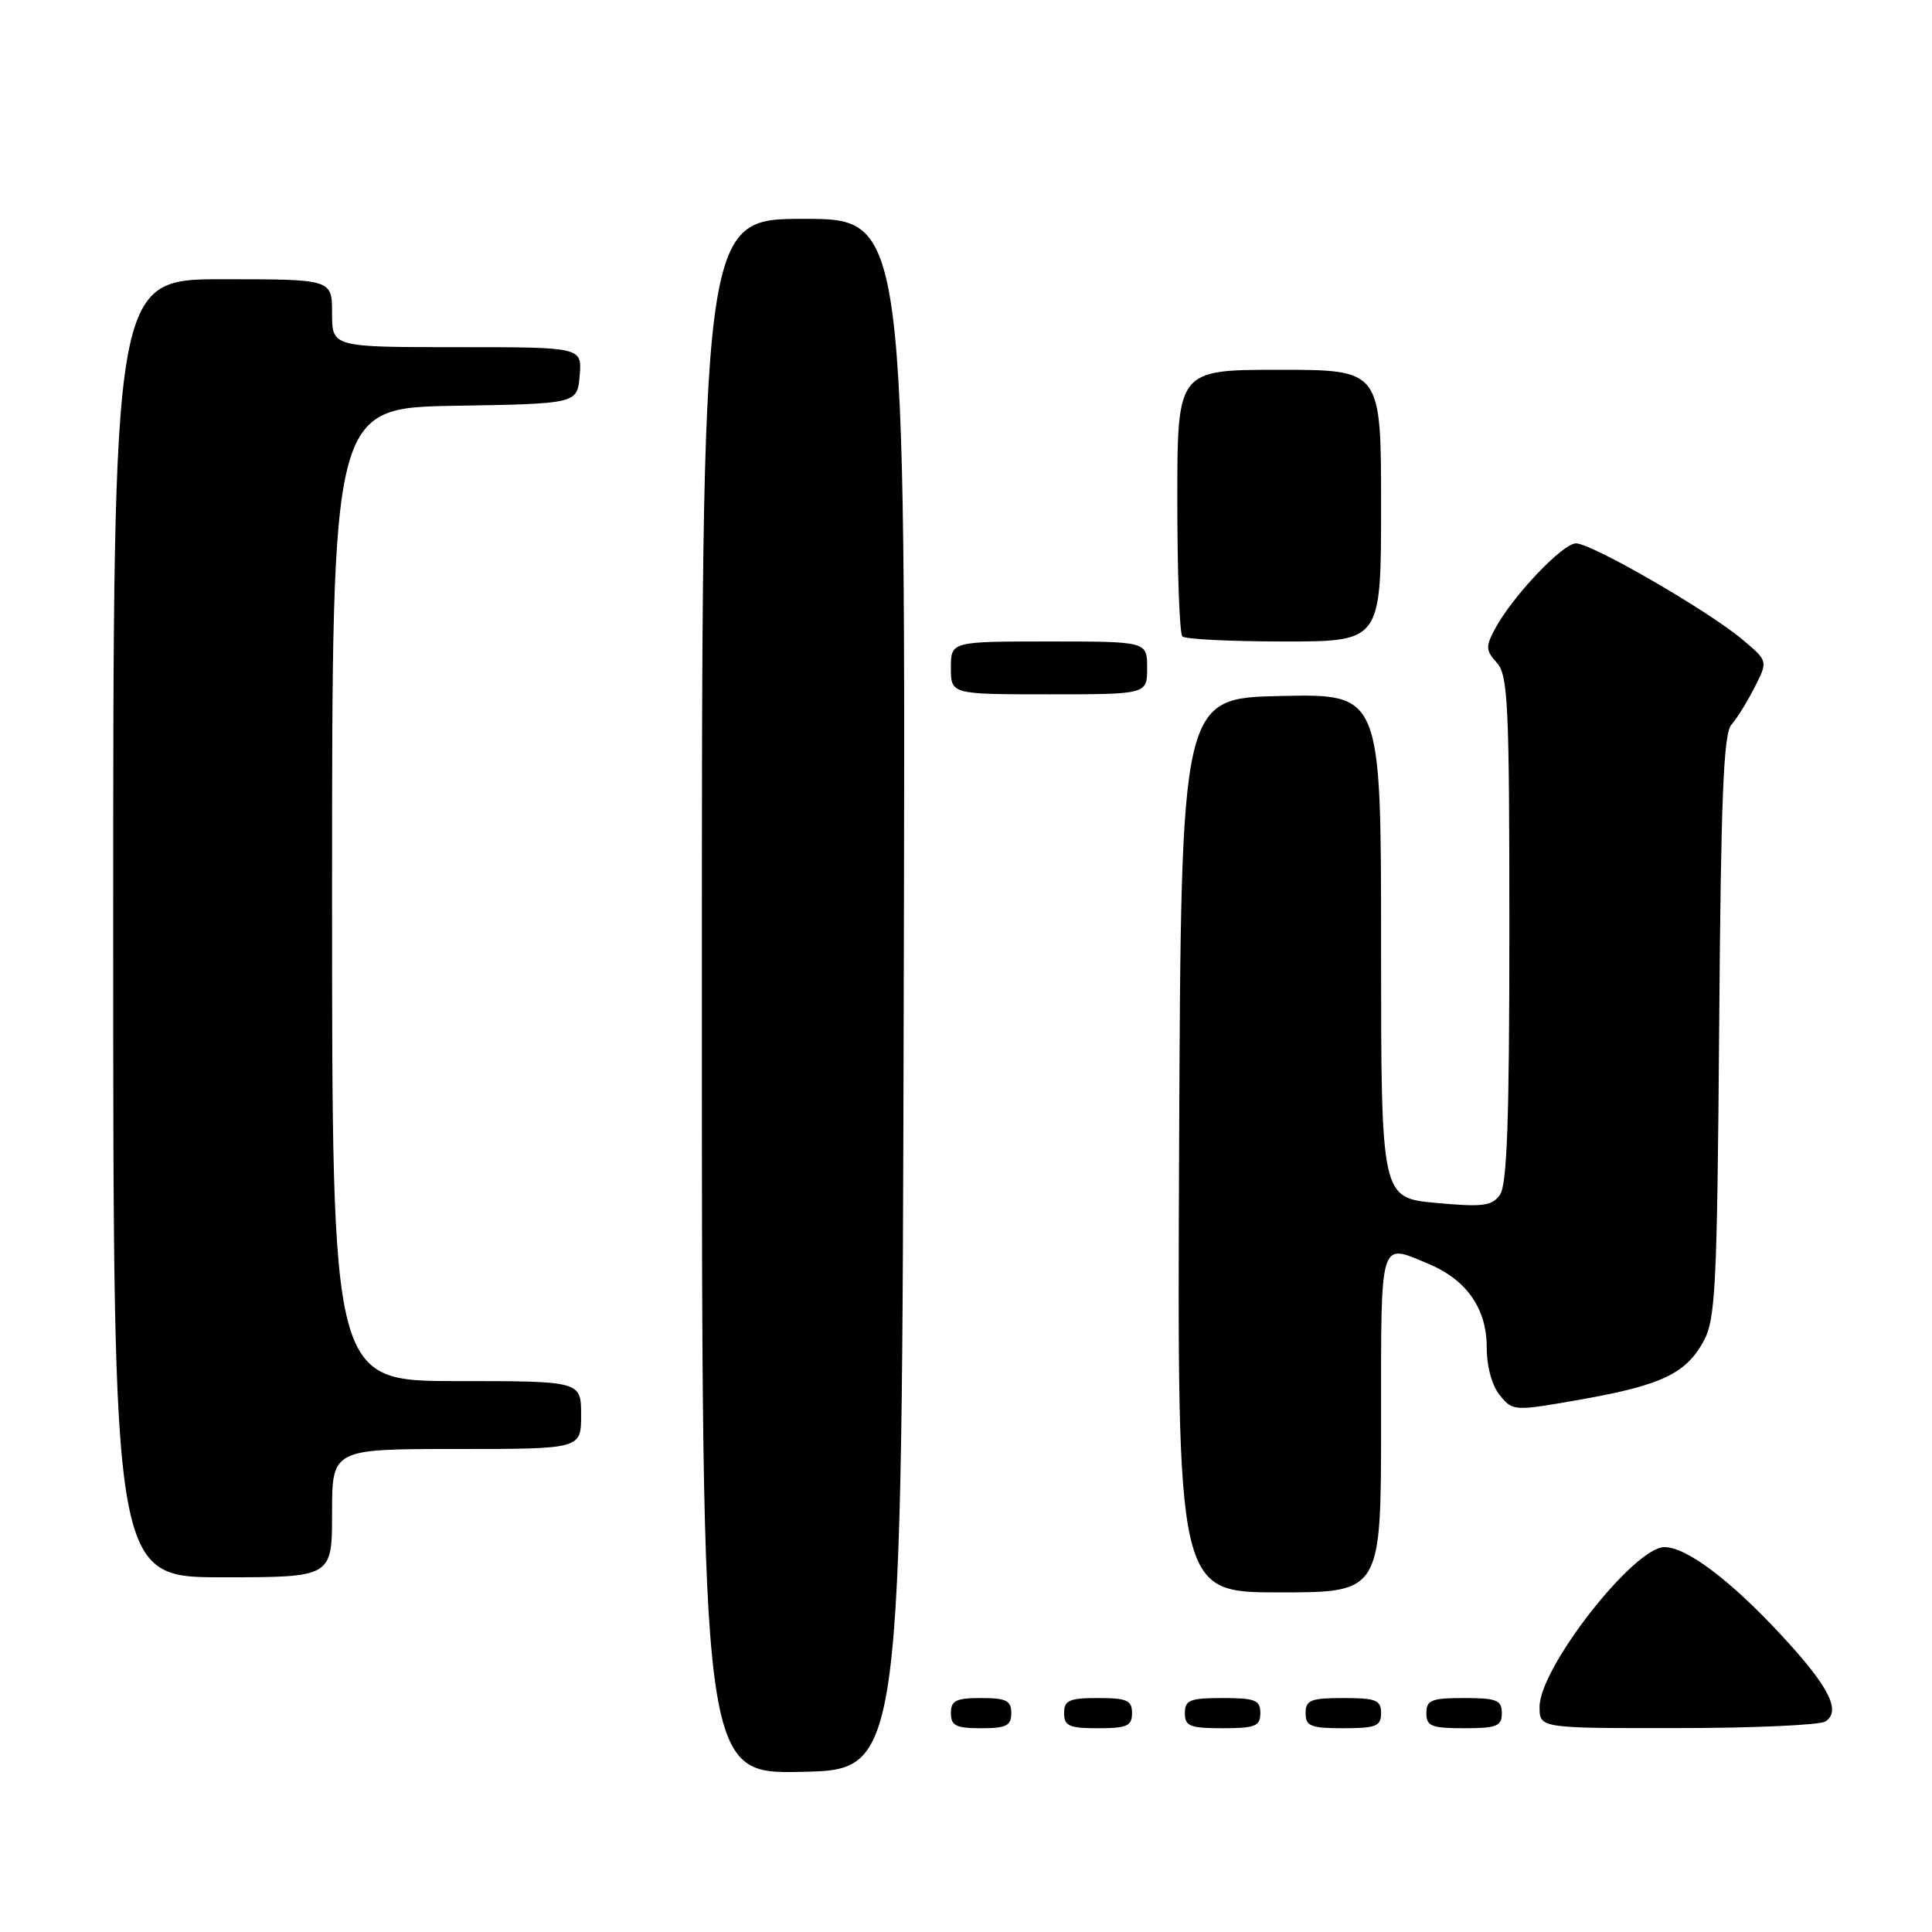 <?xml version="1.0" encoding="UTF-8" standalone="no"?>
<!DOCTYPE svg PUBLIC "-//W3C//DTD SVG 1.1//EN" "http://www.w3.org/Graphics/SVG/1.1/DTD/svg11.dtd" >
<svg xmlns="http://www.w3.org/2000/svg" xmlns:xlink="http://www.w3.org/1999/xlink" version="1.1" viewBox="0 0 256 256">
 <g >
 <path fill="currentColor"
d=" M 119.75 131.75 C 120.01 29.00 120.01 29.00 106.50 29.00 C 93.00 29.00 93.00 29.00 93.00 132.03 C 93.00 235.06 93.00 235.06 106.25 234.78 C 119.50 234.50 119.50 234.50 119.75 131.75 Z  M 134.00 227.00 C 134.00 225.33 133.33 225.00 130.00 225.00 C 126.67 225.00 126.00 225.33 126.00 227.00 C 126.00 228.67 126.67 229.00 130.00 229.00 C 133.33 229.00 134.00 228.67 134.00 227.00 Z  M 150.00 227.00 C 150.00 225.30 149.33 225.00 145.50 225.00 C 141.67 225.00 141.00 225.30 141.00 227.00 C 141.00 228.70 141.67 229.00 145.50 229.00 C 149.33 229.00 150.00 228.70 150.00 227.00 Z  M 167.00 227.00 C 167.00 225.27 166.33 225.00 162.00 225.00 C 157.67 225.00 157.00 225.27 157.00 227.00 C 157.00 228.73 157.67 229.00 162.00 229.00 C 166.33 229.00 167.00 228.73 167.00 227.00 Z  M 183.00 227.00 C 183.00 225.27 182.33 225.00 178.00 225.00 C 173.67 225.00 173.00 225.27 173.00 227.00 C 173.00 228.73 173.67 229.00 178.00 229.00 C 182.33 229.00 183.00 228.73 183.00 227.00 Z  M 199.00 227.00 C 199.00 225.27 198.33 225.00 194.00 225.00 C 189.67 225.00 189.00 225.27 189.00 227.00 C 189.00 228.73 189.67 229.00 194.00 229.00 C 198.33 229.00 199.00 228.73 199.00 227.00 Z  M 241.86 228.11 C 244.00 226.75 242.39 223.53 236.17 216.81 C 229.38 209.45 223.48 205.00 220.55 205.00 C 216.50 205.00 204.00 220.98 204.00 226.17 C 204.00 229.00 204.00 229.00 222.25 228.98 C 232.29 228.98 241.11 228.58 241.86 228.11 Z  M 183.00 188.50 C 183.00 163.74 182.71 164.73 189.29 167.47 C 194.34 169.59 197.00 173.40 197.00 178.52 C 197.00 181.10 197.69 183.61 198.75 184.90 C 200.48 187.00 200.60 187.00 209.42 185.45 C 220.13 183.56 223.39 182.01 225.73 177.73 C 227.32 174.83 227.53 170.58 227.80 136.03 C 228.03 105.72 228.37 97.23 229.42 96.03 C 230.16 95.19 231.55 92.94 232.51 91.04 C 234.27 87.59 234.27 87.59 230.88 84.74 C 226.32 80.91 210.91 72.00 208.83 72.00 C 207.05 72.00 200.39 79.03 198.08 83.36 C 196.84 85.67 196.87 86.20 198.34 87.82 C 199.82 89.46 200.00 93.32 200.00 123.14 C 200.00 148.46 199.69 157.04 198.74 158.34 C 197.67 159.81 196.43 159.96 190.24 159.39 C 183.00 158.71 183.00 158.71 183.00 125.33 C 183.00 91.94 183.00 91.94 169.75 92.22 C 156.50 92.50 156.50 92.50 156.24 151.75 C 155.98 211.00 155.98 211.00 169.49 211.00 C 183.00 211.00 183.00 211.00 183.00 188.50 Z  M 44.00 200.50 C 44.00 192.00 44.00 192.00 60.50 192.00 C 77.00 192.00 77.00 192.00 77.00 187.50 C 77.00 183.00 77.00 183.00 60.50 183.00 C 44.00 183.00 44.00 183.00 44.00 118.52 C 44.00 54.05 44.00 54.05 60.25 53.77 C 76.50 53.50 76.50 53.50 76.81 49.75 C 77.12 46.00 77.12 46.00 60.56 46.00 C 44.00 46.00 44.00 46.00 44.00 41.50 C 44.00 37.00 44.00 37.00 29.50 37.00 C 15.00 37.00 15.00 37.00 15.00 123.00 C 15.00 209.00 15.00 209.00 29.50 209.00 C 44.00 209.00 44.00 209.00 44.00 200.50 Z  M 152.00 88.50 C 152.00 85.00 152.00 85.00 139.00 85.00 C 126.00 85.00 126.00 85.00 126.00 88.50 C 126.00 92.00 126.00 92.00 139.00 92.00 C 152.00 92.00 152.00 92.00 152.00 88.50 Z  M 183.00 67.00 C 183.00 49.00 183.00 49.00 169.50 49.00 C 156.00 49.00 156.00 49.00 156.00 66.33 C 156.00 75.87 156.30 83.97 156.67 84.33 C 157.03 84.70 163.11 85.00 170.17 85.00 C 183.00 85.00 183.00 85.00 183.00 67.00 Z "/>
</g>
</svg>